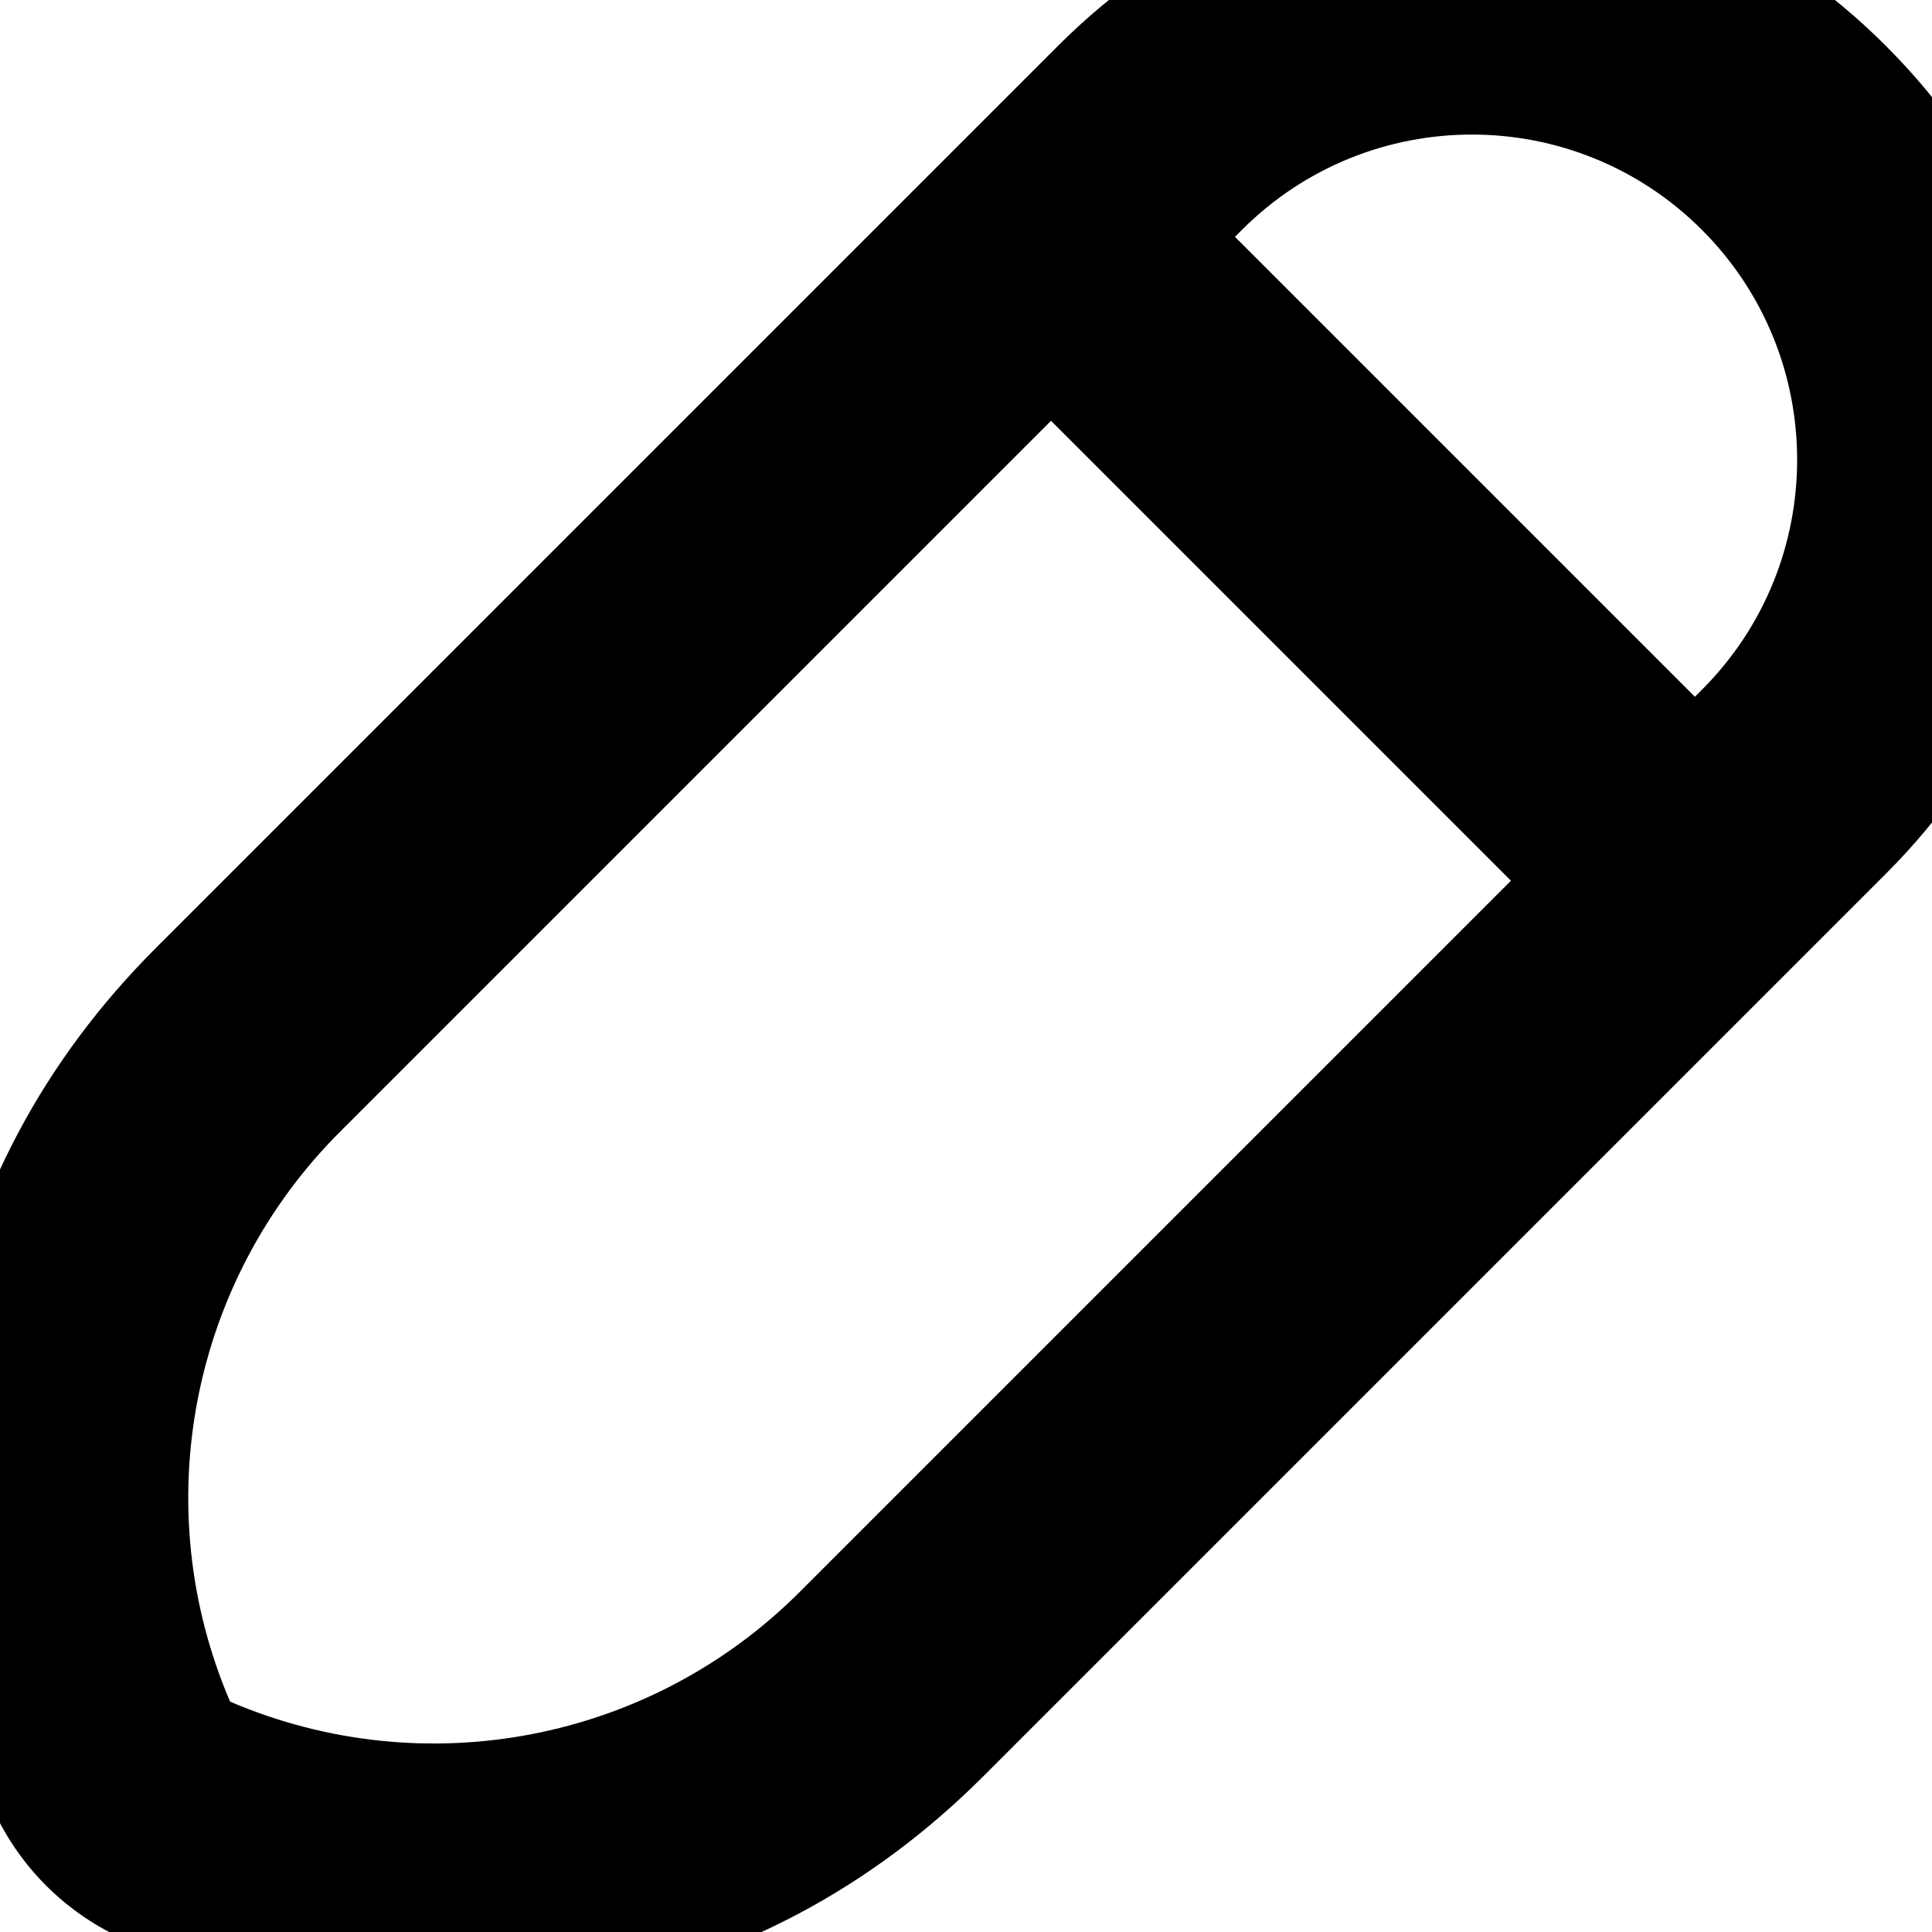 <svg xmlns="http://www.w3.org/2000/svg" xmlns:xlink="http://www.w3.org/1999/xlink" version="1.1"
    width="14.849" height="14.849" viewBox="0 0 14.849 14.849">
    <g style="mix-blend-mode:passthrough">
        <g>
            <g style="mix-blend-mode:passthrough">
                <path
                    d="M9.314,8.5L9.314,12.307Q9.314,14.14,10.341,15.658Q11.369,17.176,13.071,17.857Q13.248,17.928,13.436,17.964Q13.623,18,13.814,18Q14.005,18,14.192,17.964Q14.379,17.928,14.557,17.857Q16.258,17.176,17.286,15.658Q18.314,14.14,18.314,12.307L18.314,2.5Q18.314,0.636,16.996,-0.682Q15.678,-2,13.814,-2Q11.95,-2,10.632,-0.682Q9.314,0.636,9.314,2.5L9.314,8.5ZM13.814,16C12.304,15.396,11.314,13.934,11.314,12.307L11.314,2.5C11.314,1.119,12.433,0,13.814,0C15.194,0,16.314,1.119,16.314,2.5L16.314,12.307C16.314,13.934,15.324,15.396,13.814,16Z"
                    fill-rule="evenodd"
                    transform="matrix(0.707,0.707,-0.707,0.707,3.314,-8)"
                    fill-opacity="1" />
            </g>
            <g style="mix-blend-mode:passthrough">
                <rect x="8.632" y="0.96" width="7" height="2" rx="0"
                    transform="matrix(0.707,0.707,-0.707,0.707,3.207,-5.822)"
                    fill-opacity="1" />
                <rect x="9.132" y="1.46" width="6" height="1" rx="0"
                    transform="matrix(0.707,0.707,-0.707,0.707,3.207,-5.822)"
                    fill-opacity="0" stroke-opacity="1" stroke-width="1" stroke-dasharray="" />
            </g>
        </g>
    </g>
</svg>
